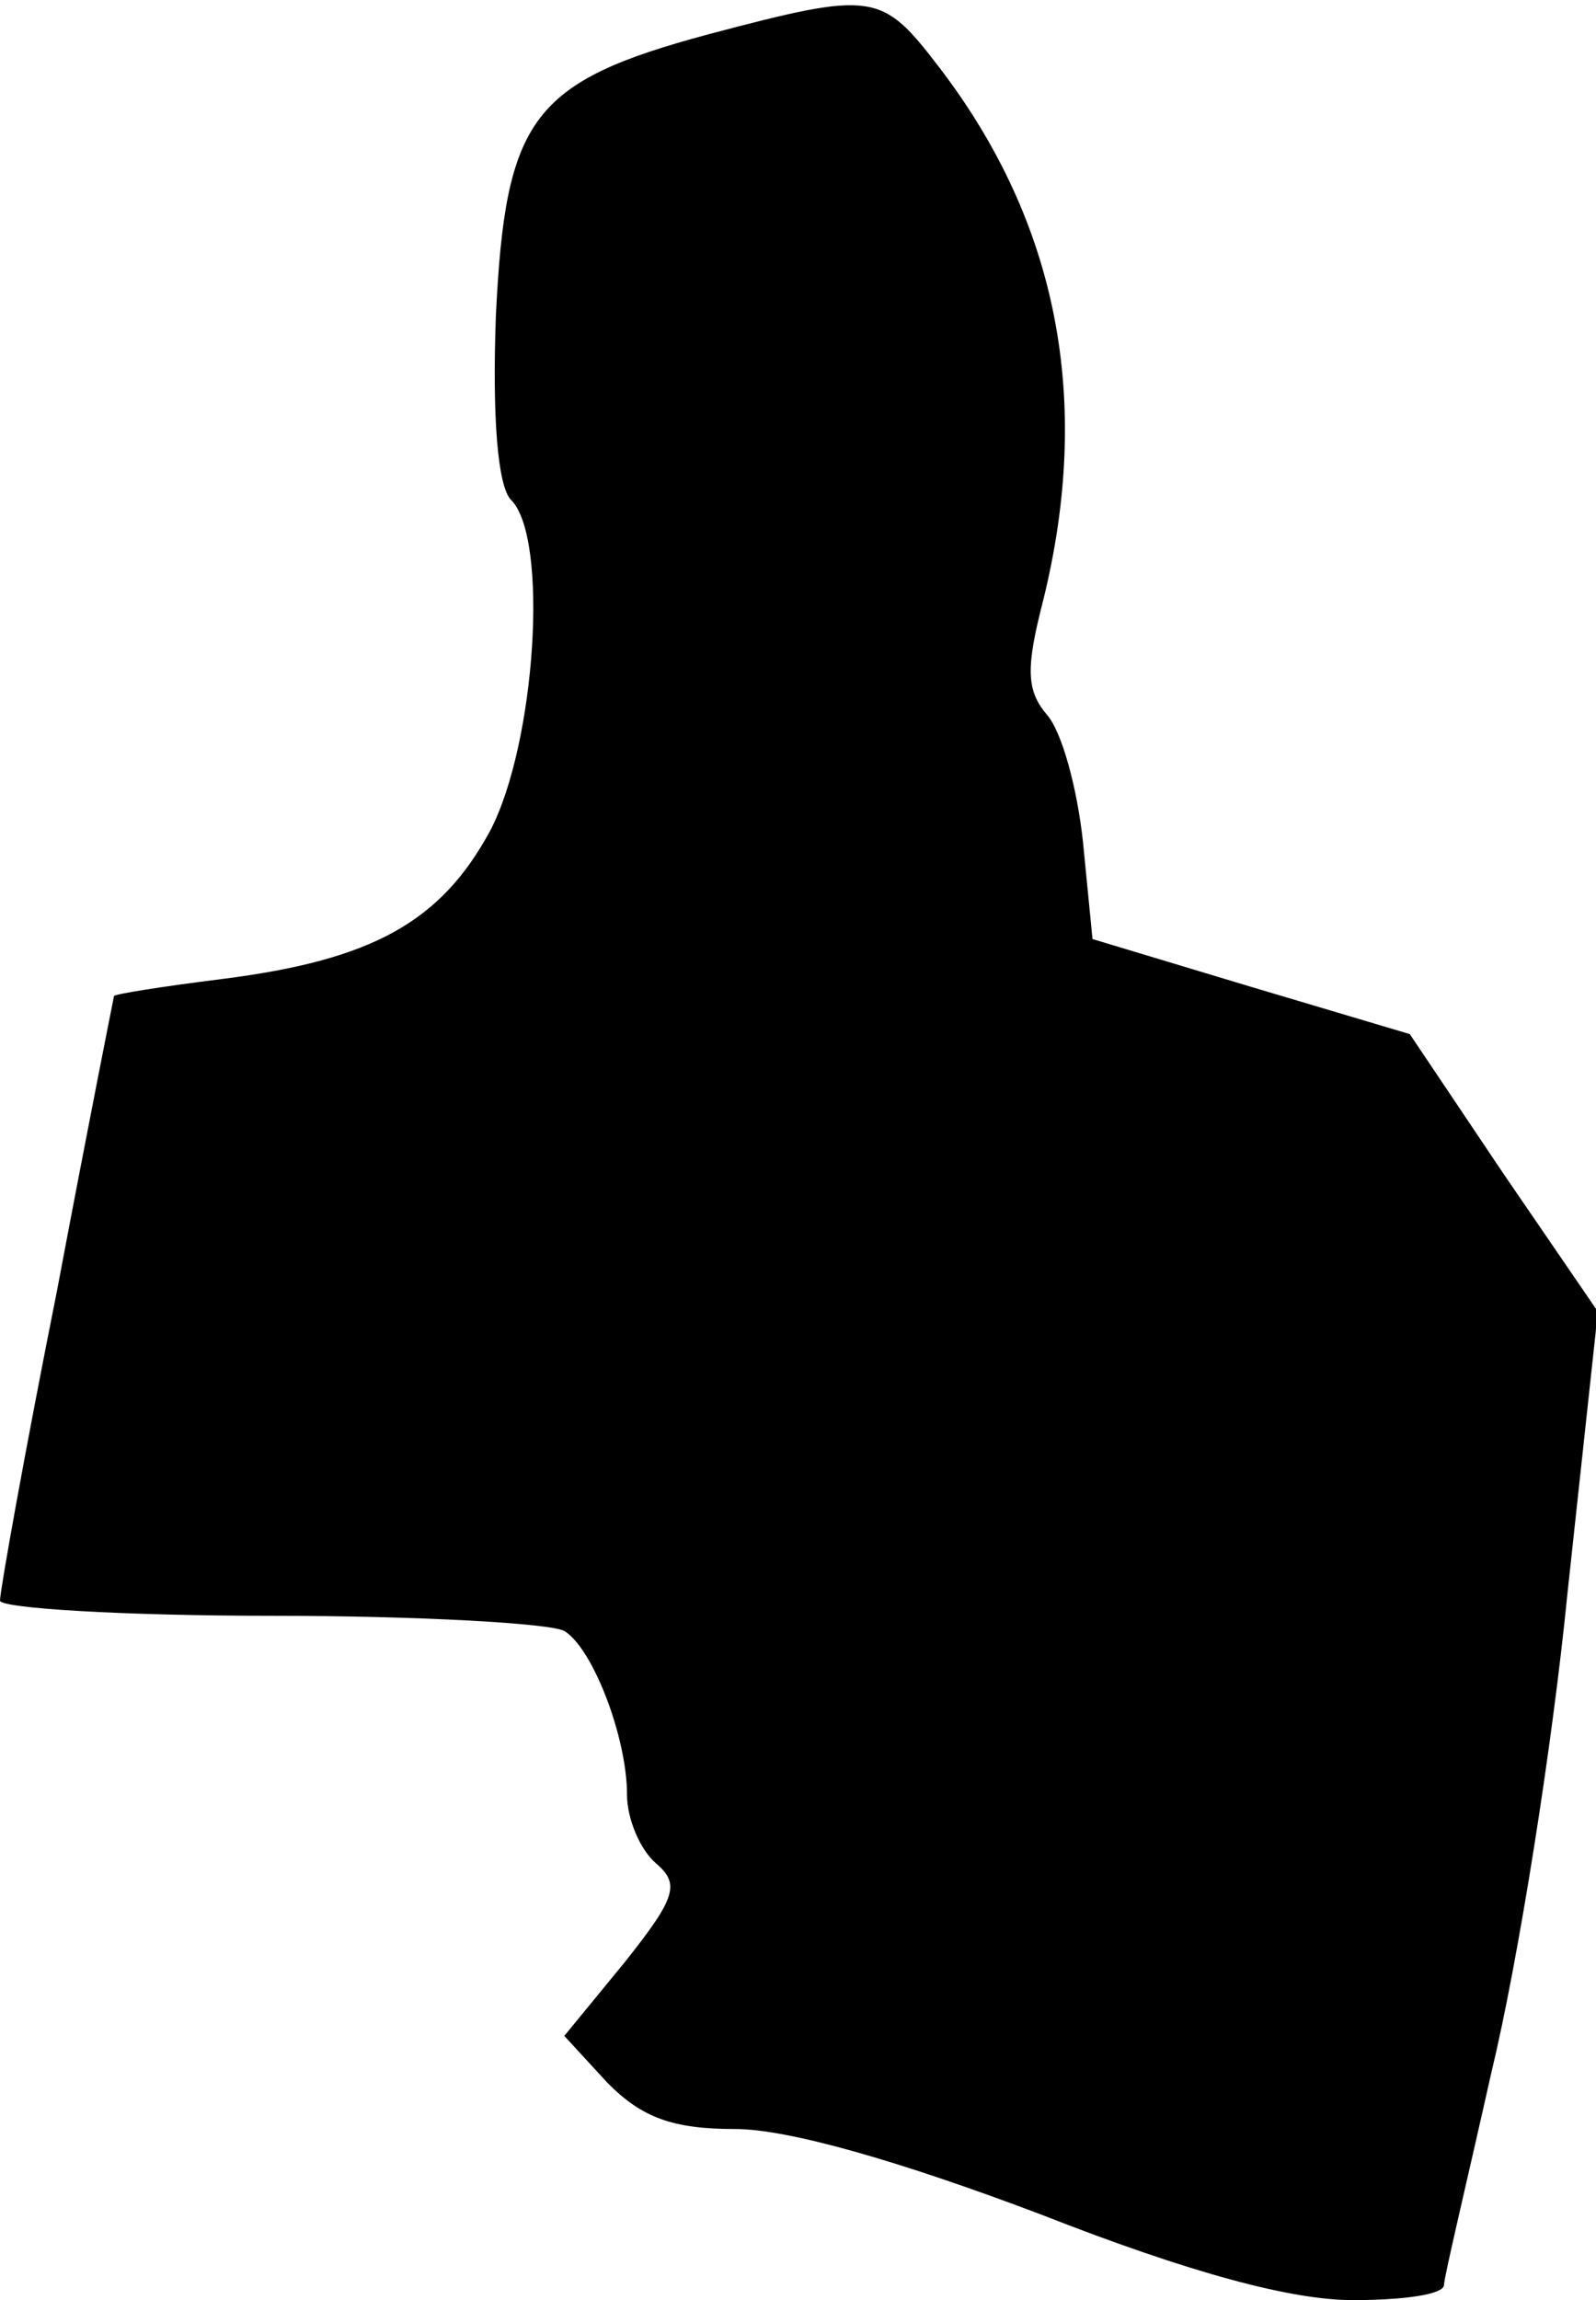 <?xml version="1.0" standalone="no"?>
<!DOCTYPE svg PUBLIC "-//W3C//DTD SVG 20010904//EN"
 "http://www.w3.org/TR/2001/REC-SVG-20010904/DTD/svg10.dtd">
<svg version="1.0" xmlns="http://www.w3.org/2000/svg"
 width="84pt" height="121pt" viewBox="0 0 84 121"
 preserveAspectRatio="xMidYMid meet">
<g transform="translate(0,121) scale(0.1,-0.1)"
fill="#000000" stroke="none">
<path fill="#000000" stroke="none" d="M373 1192 c-93 -25 -107 -44 -112 -148
-2 -54 1 -90 8 -97 20 -20 13 -128 -11 -174 -26 -48 -62 -68 -141 -78 -32 -4
-57 -8 -57 -9 0 0 -14 -70 -30 -155 -17 -85 -30 -158 -30 -163 0 -4 64 -8 143
-8 78 0 147 -4 154 -8 15 -9 33 -56 33 -86 0 -13 7 -29 15 -36 13 -11 11 -18
-16 -52 l-32 -39 23 -25 c18 -18 34 -24 67 -24 28 0 87 -17 161 -45 79 -31
132 -45 164 -45 27 0 48 3 48 8 0 4 12 54 25 112 14 58 32 171 40 252 l16 148
-50 73 -49 73 -84 25 -83 25 -5 51 c-3 28 -11 58 -19 67 -11 13 -11 25 -2 60
26 105 8 199 -55 281 -30 39 -34 40 -121 17z"/>
</g>
</svg>
